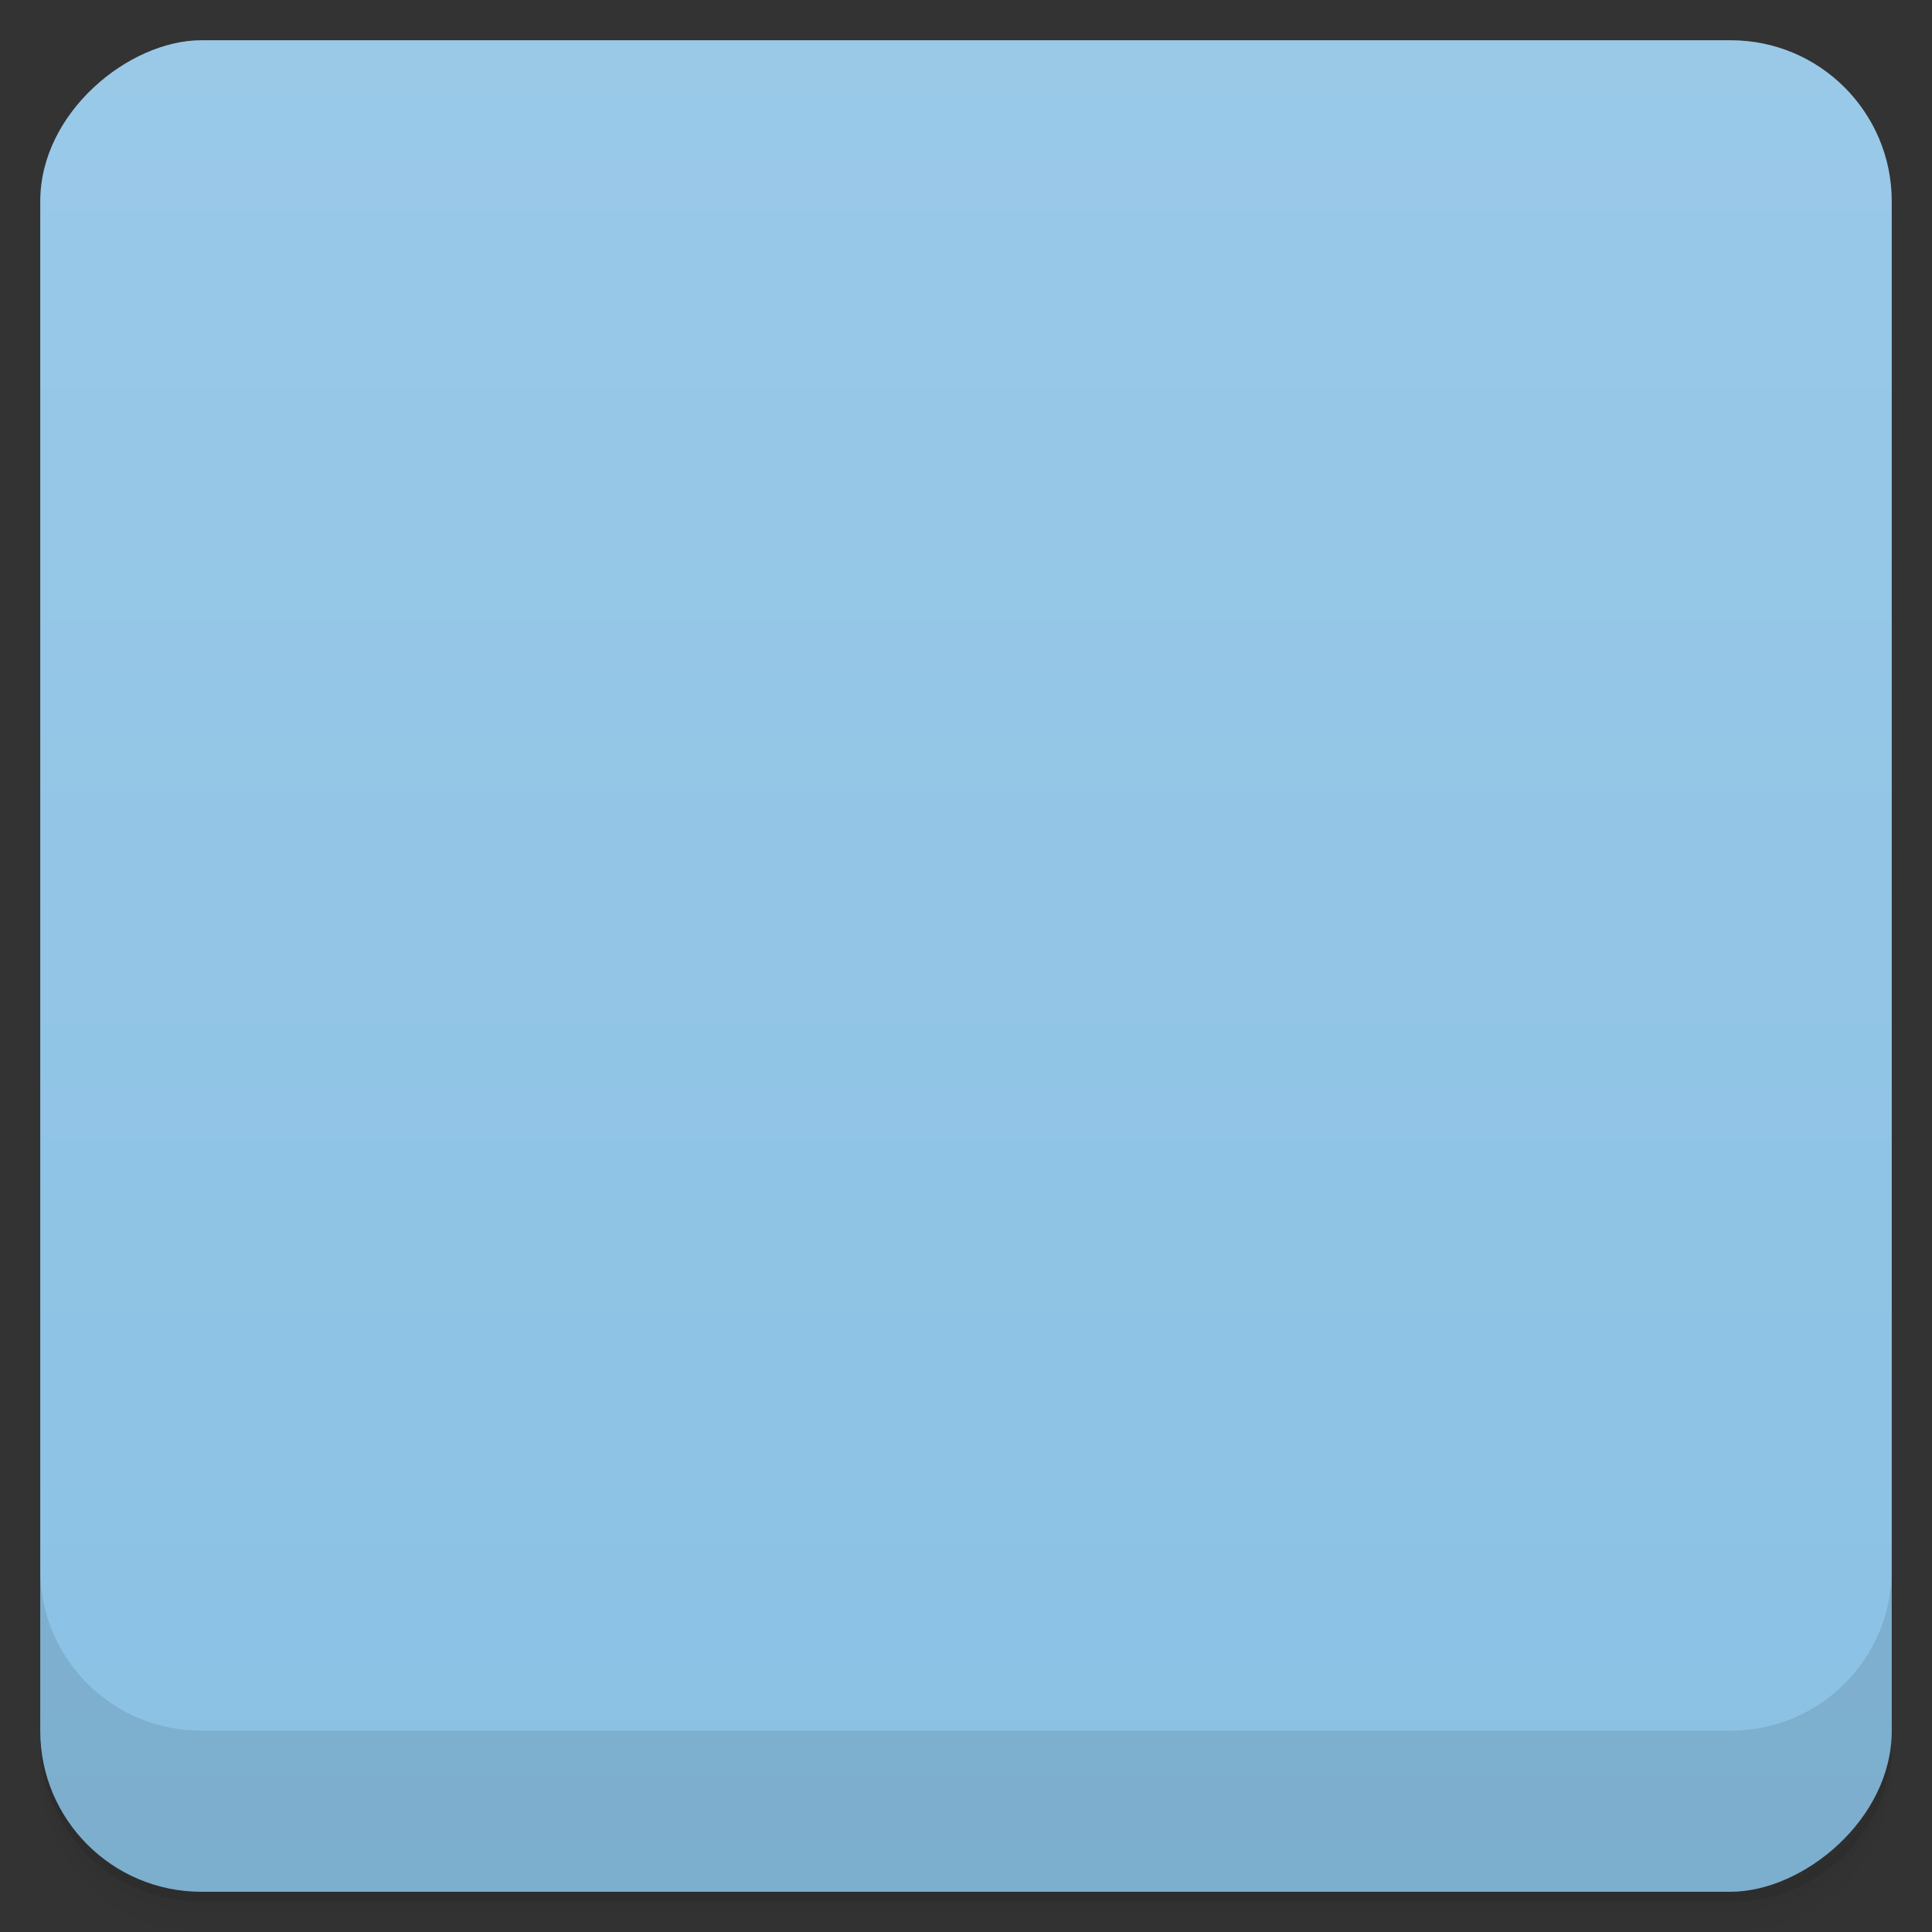 <svg viewBox="0 0 48 48">
  <rect x="0" y="0" width="48" height="48" fill="#333333" stroke="none"/>
  <defs>
    <linearGradient id="a" x1="1" x2="47" gradientUnits="userSpaceOnUse" gradientTransform="translate(-48 .002)">
      <stop stop-color="#8ac1e4"/>
      <stop offset="1" stop-color="#9ac9e8"/>
    </linearGradient>
    <clipPath id="b"/>
    <clipPath id="c"/>
  </defs>
  <path d="M1 43v.25c0 2.216 1.784 4 4 4h38c2.216 0 4-1.784 4-4V43c0 2.216-1.784 4-4 4H5c-2.216 0-4-1.784-4-4zm0 .5v.5c0 2.216 1.784 4 4 4h38c2.216 0 4-1.784 4-4v-.5c0 2.216-1.784 4-4 4H5c-2.216 0-4-1.784-4-4z" opacity=".02"/>
  <path d="M1 43.25v.25c0 2.216 1.784 4 4 4h38c2.216 0 4-1.784 4-4v-.25c0 2.216-1.784 4-4 4H5c-2.216 0-4-1.784-4-4z" opacity=".05"/>
  <path d="M1 43v.25c0 2.216 1.784 4 4 4h38c2.216 0 4-1.784 4-4V43c0 2.216-1.784 4-4 4H5c-2.216 0-4-1.784-4-4z" opacity=".1"/>
  <rect width="46" height="46" x="-47" y="1" rx="4" transform="rotate(-90)" fill="url(#a)"/>
  <g opacity=".1" clip-path="url(#b)">
    <path d="M27.426 31.27a.997.997 0 0 0-.242 1.391l3.441 4.918a.996.996 0 0 0 1.391.242.997.997 0 0 0 .246-1.391l-3.441-4.914a1.002 1.002 0 0 0-1.395-.246m0 0M20.02 31.27a.998.998 0 0 1 .246 1.391l-3.441 4.918a1 1 0 0 1-1.637-1.149l3.441-4.914a.997.997 0 0 1 1.391-.246m0 0M28.578 16.535l4.156 2.398c.285.164.688.008.895-.352l2.25-3.895c.207-.359.141-.785-.145-.949l-4.156-2.402c-.289-.164-.688-.008-.895.352l-2.25 3.895c-.207.359-.145.785.145.953m0 0M12.266 13.738l4.156-2.402c.289-.164.688-.008.895.352l2.25 3.895c.207.359.145.785-.145.953l-4.156 2.398c-.285.164-.688.008-.895-.352l-2.25-3.895c-.207-.359-.141-.785.145-.949m0 0M27 12a3.001 3.001 0 0 1-6 0 3.001 3.001 0 0 1 6 0m0 0"/>
    <path d="M36 23c0 6.629-5.371 12-12 12s-12-5.371-12-12 5.371-12 12-12 12 5.371 12 12m0 0"/>
    <path d="M34 23c0 5.523-4.477 10-10 10s-10-4.477-10-10 4.477-10 10-10 10 4.477 10 10m0 0"/>
    <path d="M24 15c.551 0 1 .449 1 1v5c0 .551-.449 1-1 1-.551 0-1-.449-1-1v-5c0-.551.449-1 1-1m0 0M23.293 23.758a.999.999 0 0 1 1.414 0l3.535 3.535a.999.999 0 1 1-1.414 1.414l-3.535-3.535a.999.999 0 0 1 0-1.414m0 0"/>
    <path d="M26 23a2 2 0 1 1-3.999.001A2 2 0 0 1 26 23m0 0"/>
  </g>
  <g>
    <g clip-path="url(#c)">
      <path d="M27.426 30.27a.997.997 0 0 0-.242 1.391l3.441 4.918a.996.996 0 0 0 1.391.242.997.997 0 0 0 .246-1.391l-3.441-4.914a1.002 1.002 0 0 0-1.395-.246m0 0M20.02 30.27a.998.998 0 0 1 .246 1.391l-3.441 4.918a1 1 0 0 1-1.637-1.149l3.441-4.914a.997.997 0 0 1 1.391-.246m0 0" fill="#edd937"/>
      <path d="M28.578 15.535l4.156 2.398c.285.164.688.008.895-.352l2.25-3.895c.207-.359.141-.785-.145-.949l-4.156-2.402c-.289-.164-.688-.008-.895.352l-2.25 3.895c-.207.359-.145.785.145.953m0 0M12.266 12.738l4.156-2.402c.289-.164.688-.008.895.352l2.25 3.895c.207.359.145.785-.145.953l-4.156 2.398c-.285.164-.688.008-.895-.352l-2.25-3.895c-.207-.359-.141-.785.145-.949m0 0" fill="#ffe519"/>
      <path d="M27 11a3.001 3.001 0 0 1-6 0 3.001 3.001 0 0 1 6 0m0 0" fill="#f45984"/>
      <path d="M36 22c0 6.629-5.371 12-12 12s-12-5.371-12-12 5.371-12 12-12 12 5.371 12 12m0 0" fill="#3c515b"/>
      <path d="M34 22c0 5.523-4.477 10-10 10s-10-4.477-10-10 4.477-10 10-10 10 4.477 10 10m0 0" fill="#f2f2dd"/>
      <path d="M24 14c.551 0 1 .449 1 1v5c0 .551-.449 1-1 1-.551 0-1-.449-1-1v-5c0-.551.449-1 1-1m0 0M23.293 22.758a.999.999 0 0 1 1.414 0l3.535 3.535a.999.999 0 1 1-1.414 1.414l-3.535-3.535a.999.999 0 0 1 0-1.414m0 0" fill="#20c87c"/>
      <path d="M26 22a2 2 0 1 1-3.999.001A2 2 0 0 1 26 22m0 0" fill="#566792"/>
    </g>
  </g>
  <g>
    <path d="M1 38.998v4c0 2.216 1.784 4 4 4h38c2.216 0 4-1.784 4-4v-4c0 2.216-1.784 4-4 4H5c-2.216 0-4-1.784-4-4z" opacity=".1"/>
  </g>
</svg>
